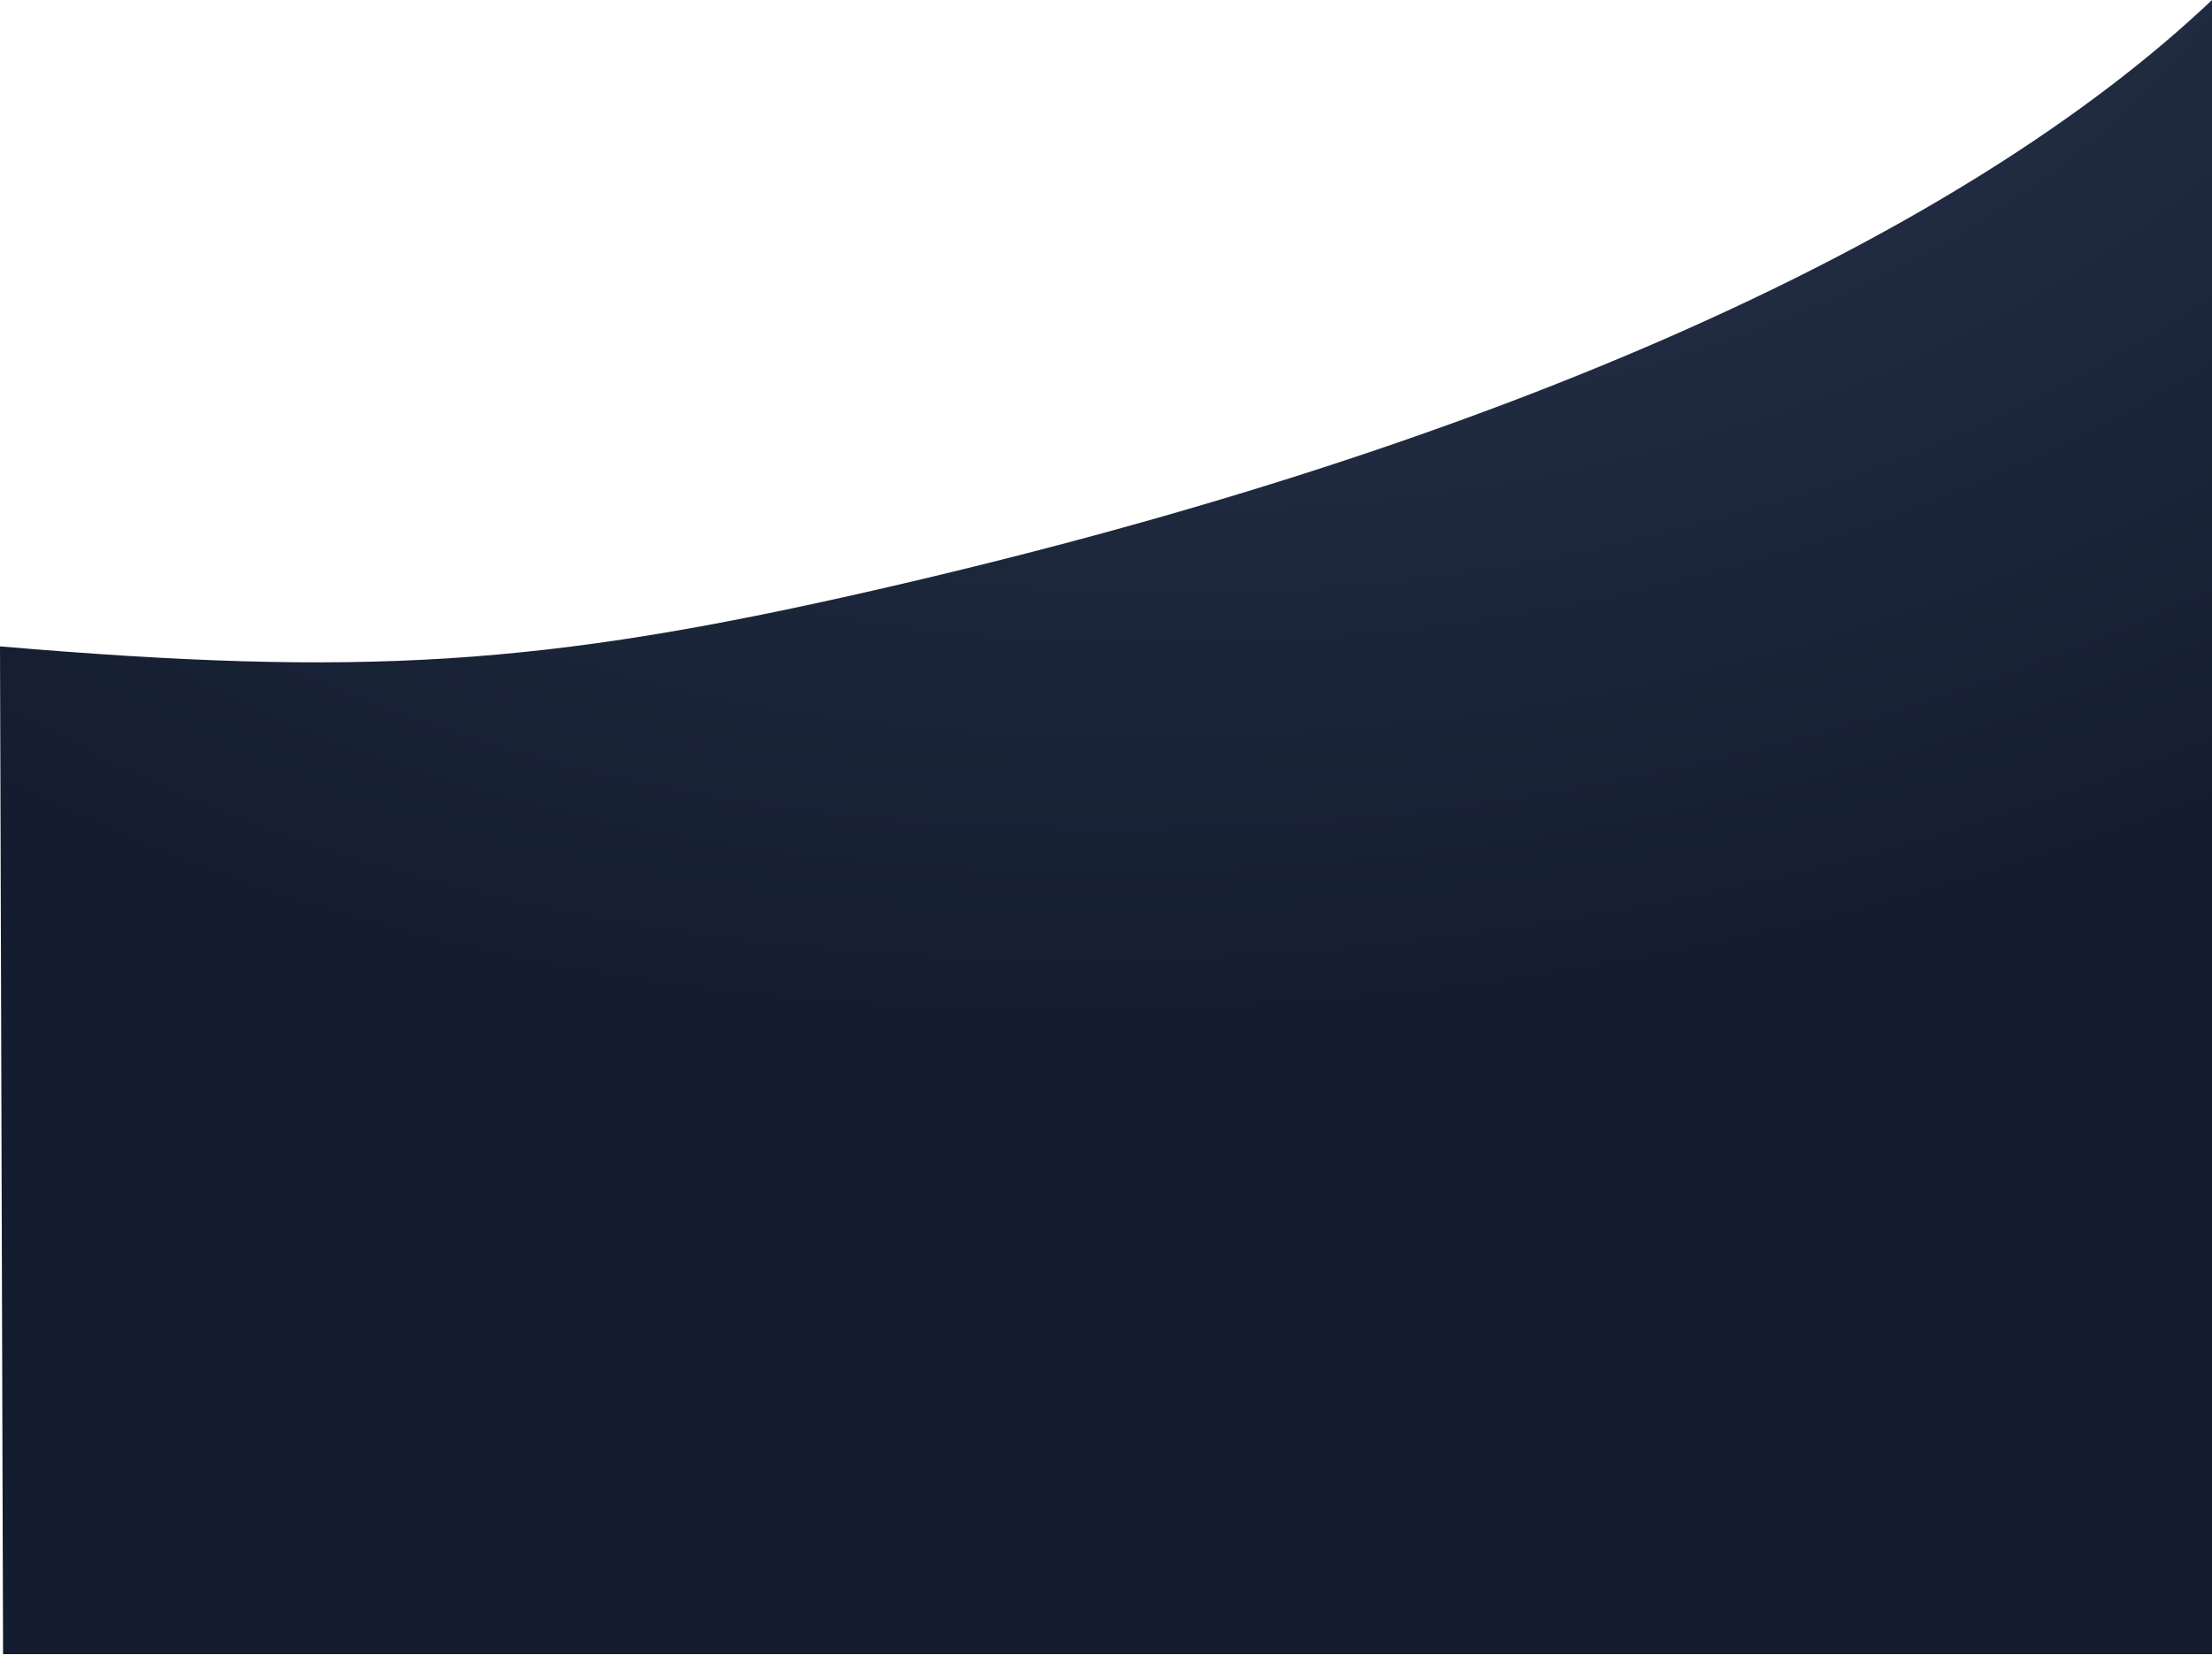 <?xml version="1.0" encoding="UTF-8"?>
<svg xmlns="http://www.w3.org/2000/svg" version="1.1" xmlns:xlink="http://www.w3.org/1999/xlink" viewBox="0 0 1442 1079">
  <defs>
    <style>
      .cls-1 {
        fill: url(#Unbenannter_Verlauf);
      }
    </style>
    <radialGradient id="Unbenannter_Verlauf" data-name="Unbenannter Verlauf" cx="432.4" cy="-489.8" fx="432.4" fy="-489.8" r="1.2" gradientTransform="translate(-775337.6 -281225.6) rotate(82.2) scale(887.8 1492.2)" gradientUnits="userSpaceOnUse">
      <stop offset="0" stop-color="#1a2743"/>
      <stop offset=".1" stop-color="#27334b"/>
      <stop offset=".7" stop-color="#141d2f"/>
    </radialGradient>
  </defs>
  <!-- Generator: Adobe Illustrator 28.6.0, SVG Export Plug-In . SVG Version: 1.2.0 Build 709)  -->
  <g>
    <g id="Ebene_1">
      <path class="cls-1" d="M1442,0v1078.6H2L0,421.5c236,20,353.4,12.9,569.5-36.5C984,290.3,1281.7,152.1,1442,0Z"/>
    </g>
  </g>
</svg>